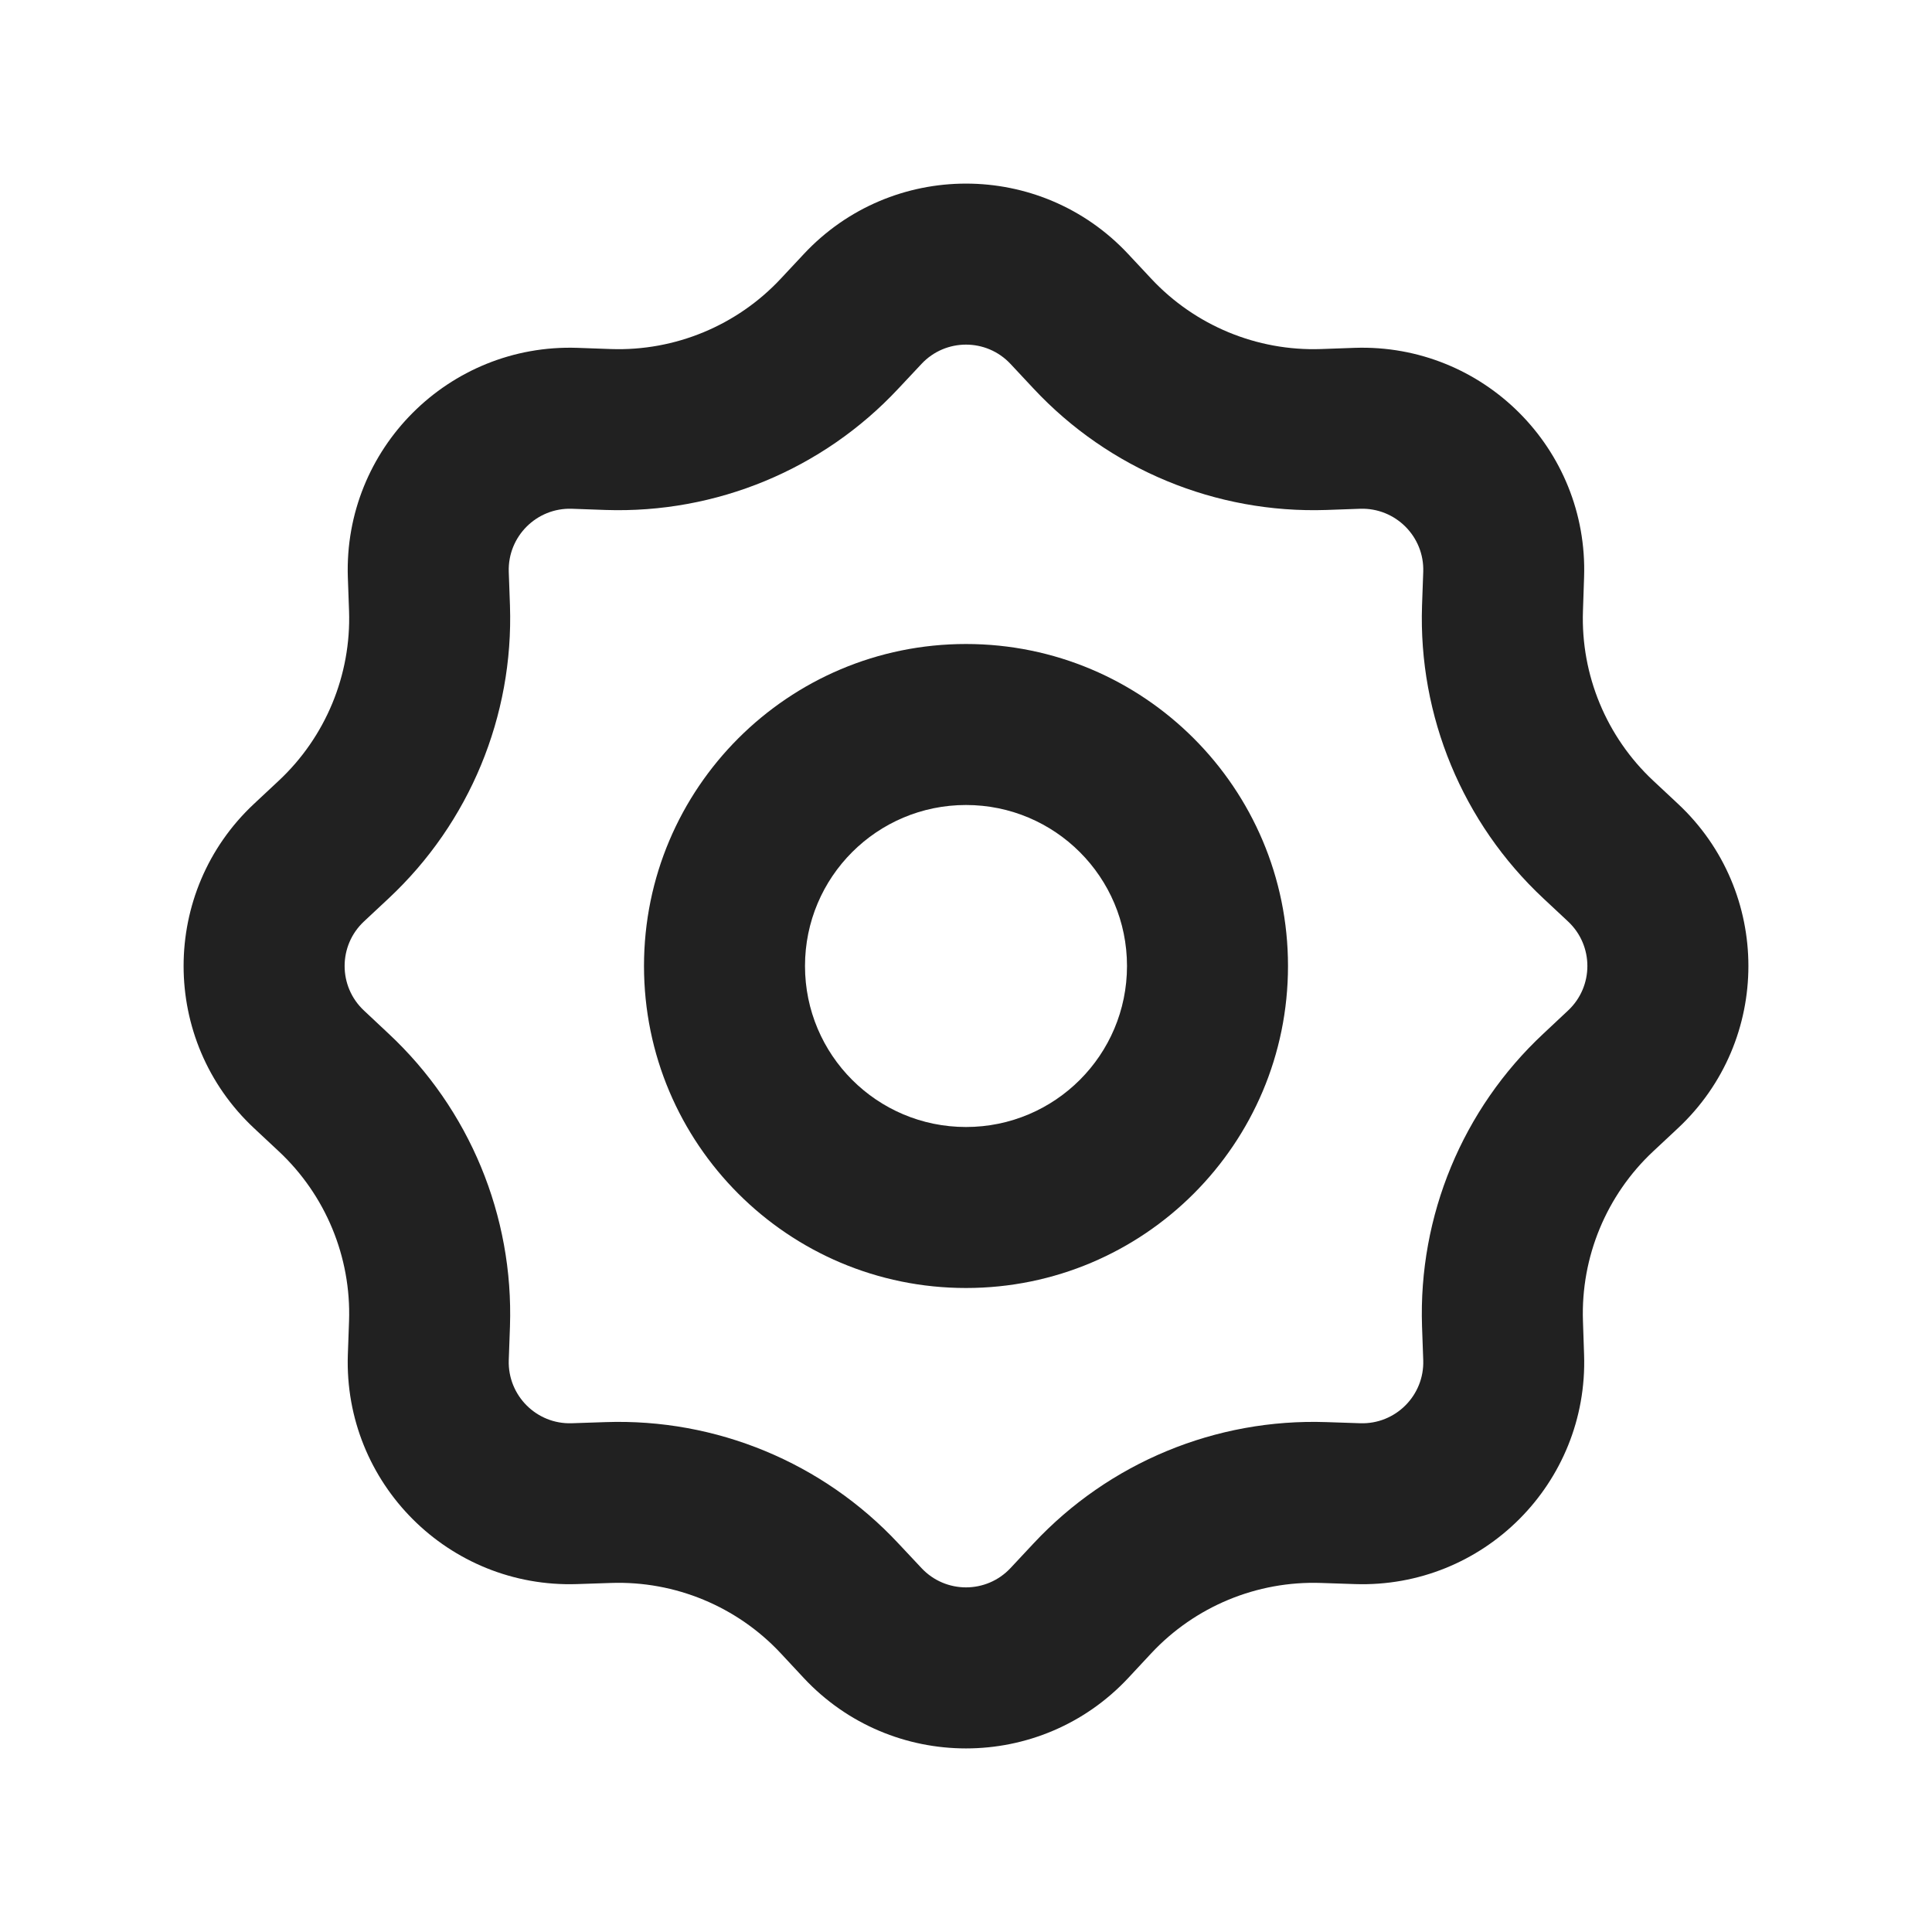 <svg width="24" height="24" viewBox="0 0 24 24" fill="none" xmlns="http://www.w3.org/2000/svg">
<path fill-rule="evenodd" clip-rule="evenodd" d="M16 12C16 14.209 14.209 16 12 16C9.791 16 8 14.209 8 12C8 9.791 9.791 8 12 8C14.209 8 16 9.791 16 12ZM14 12C14 13.105 13.105 14 12 14C10.895 14 10 13.105 10 12C10 10.895 10.895 10 12 10C13.105 10 14 10.895 14 12Z" fill="#212121"/>
<path fill-rule="evenodd" clip-rule="evenodd" d="M9.985 3.156C11.075 1.989 12.925 1.989 14.015 3.156L14.302 3.463C14.845 4.044 15.614 4.363 16.409 4.336L16.829 4.321C18.425 4.268 19.732 5.575 19.678 7.171L19.664 7.591C19.637 8.386 19.956 9.155 20.537 9.698L20.844 9.985C22.011 11.075 22.011 12.925 20.844 14.015L20.537 14.302C19.956 14.845 19.637 15.614 19.664 16.409L19.678 16.829C19.732 18.425 18.425 19.732 16.829 19.678L16.409 19.664C15.614 19.637 14.845 19.956 14.302 20.537L14.015 20.845C12.925 22.011 11.075 22.011 9.985 20.845L9.698 20.537C9.155 19.956 8.386 19.637 7.591 19.664L7.171 19.678C5.575 19.732 4.268 18.425 4.321 16.829L4.336 16.409C4.363 15.614 4.044 14.845 3.463 14.302L3.156 14.015C1.989 12.925 1.989 11.075 3.156 9.985L3.463 9.698C4.044 9.155 4.363 8.386 4.336 7.591L4.321 7.171C4.268 5.575 5.575 4.268 7.171 4.321L7.591 4.336C8.386 4.363 9.155 4.044 9.698 3.463L9.985 3.156ZM12.553 4.521L12.84 4.828C13.778 5.832 15.104 6.381 16.477 6.335L16.897 6.32C17.335 6.306 17.695 6.665 17.68 7.103L17.665 7.523C17.619 8.896 18.168 10.222 19.172 11.16L19.479 11.447C19.799 11.746 19.799 12.254 19.479 12.553L19.172 12.841C18.168 13.778 17.619 15.104 17.665 16.477L17.68 16.897C17.695 17.335 17.335 17.695 16.897 17.68L16.477 17.666C15.104 17.619 13.778 18.168 12.84 19.172L12.553 19.479C12.254 19.799 11.746 19.799 11.447 19.479L11.159 19.172C10.222 18.168 8.896 17.619 7.523 17.666L7.103 17.68C6.665 17.695 6.306 17.335 6.32 16.897L6.335 16.477C6.381 15.104 5.832 13.778 4.828 12.841L4.521 12.553C4.201 12.254 4.201 11.746 4.521 11.447L4.828 11.16C5.832 10.222 6.381 8.896 6.335 7.523L6.32 7.103C6.306 6.665 6.665 6.306 7.103 6.32L7.523 6.335C8.896 6.381 10.222 5.832 11.159 4.828L11.447 4.521C11.746 4.201 12.254 4.201 12.553 4.521Z" fill="#212121"/>
</svg>
